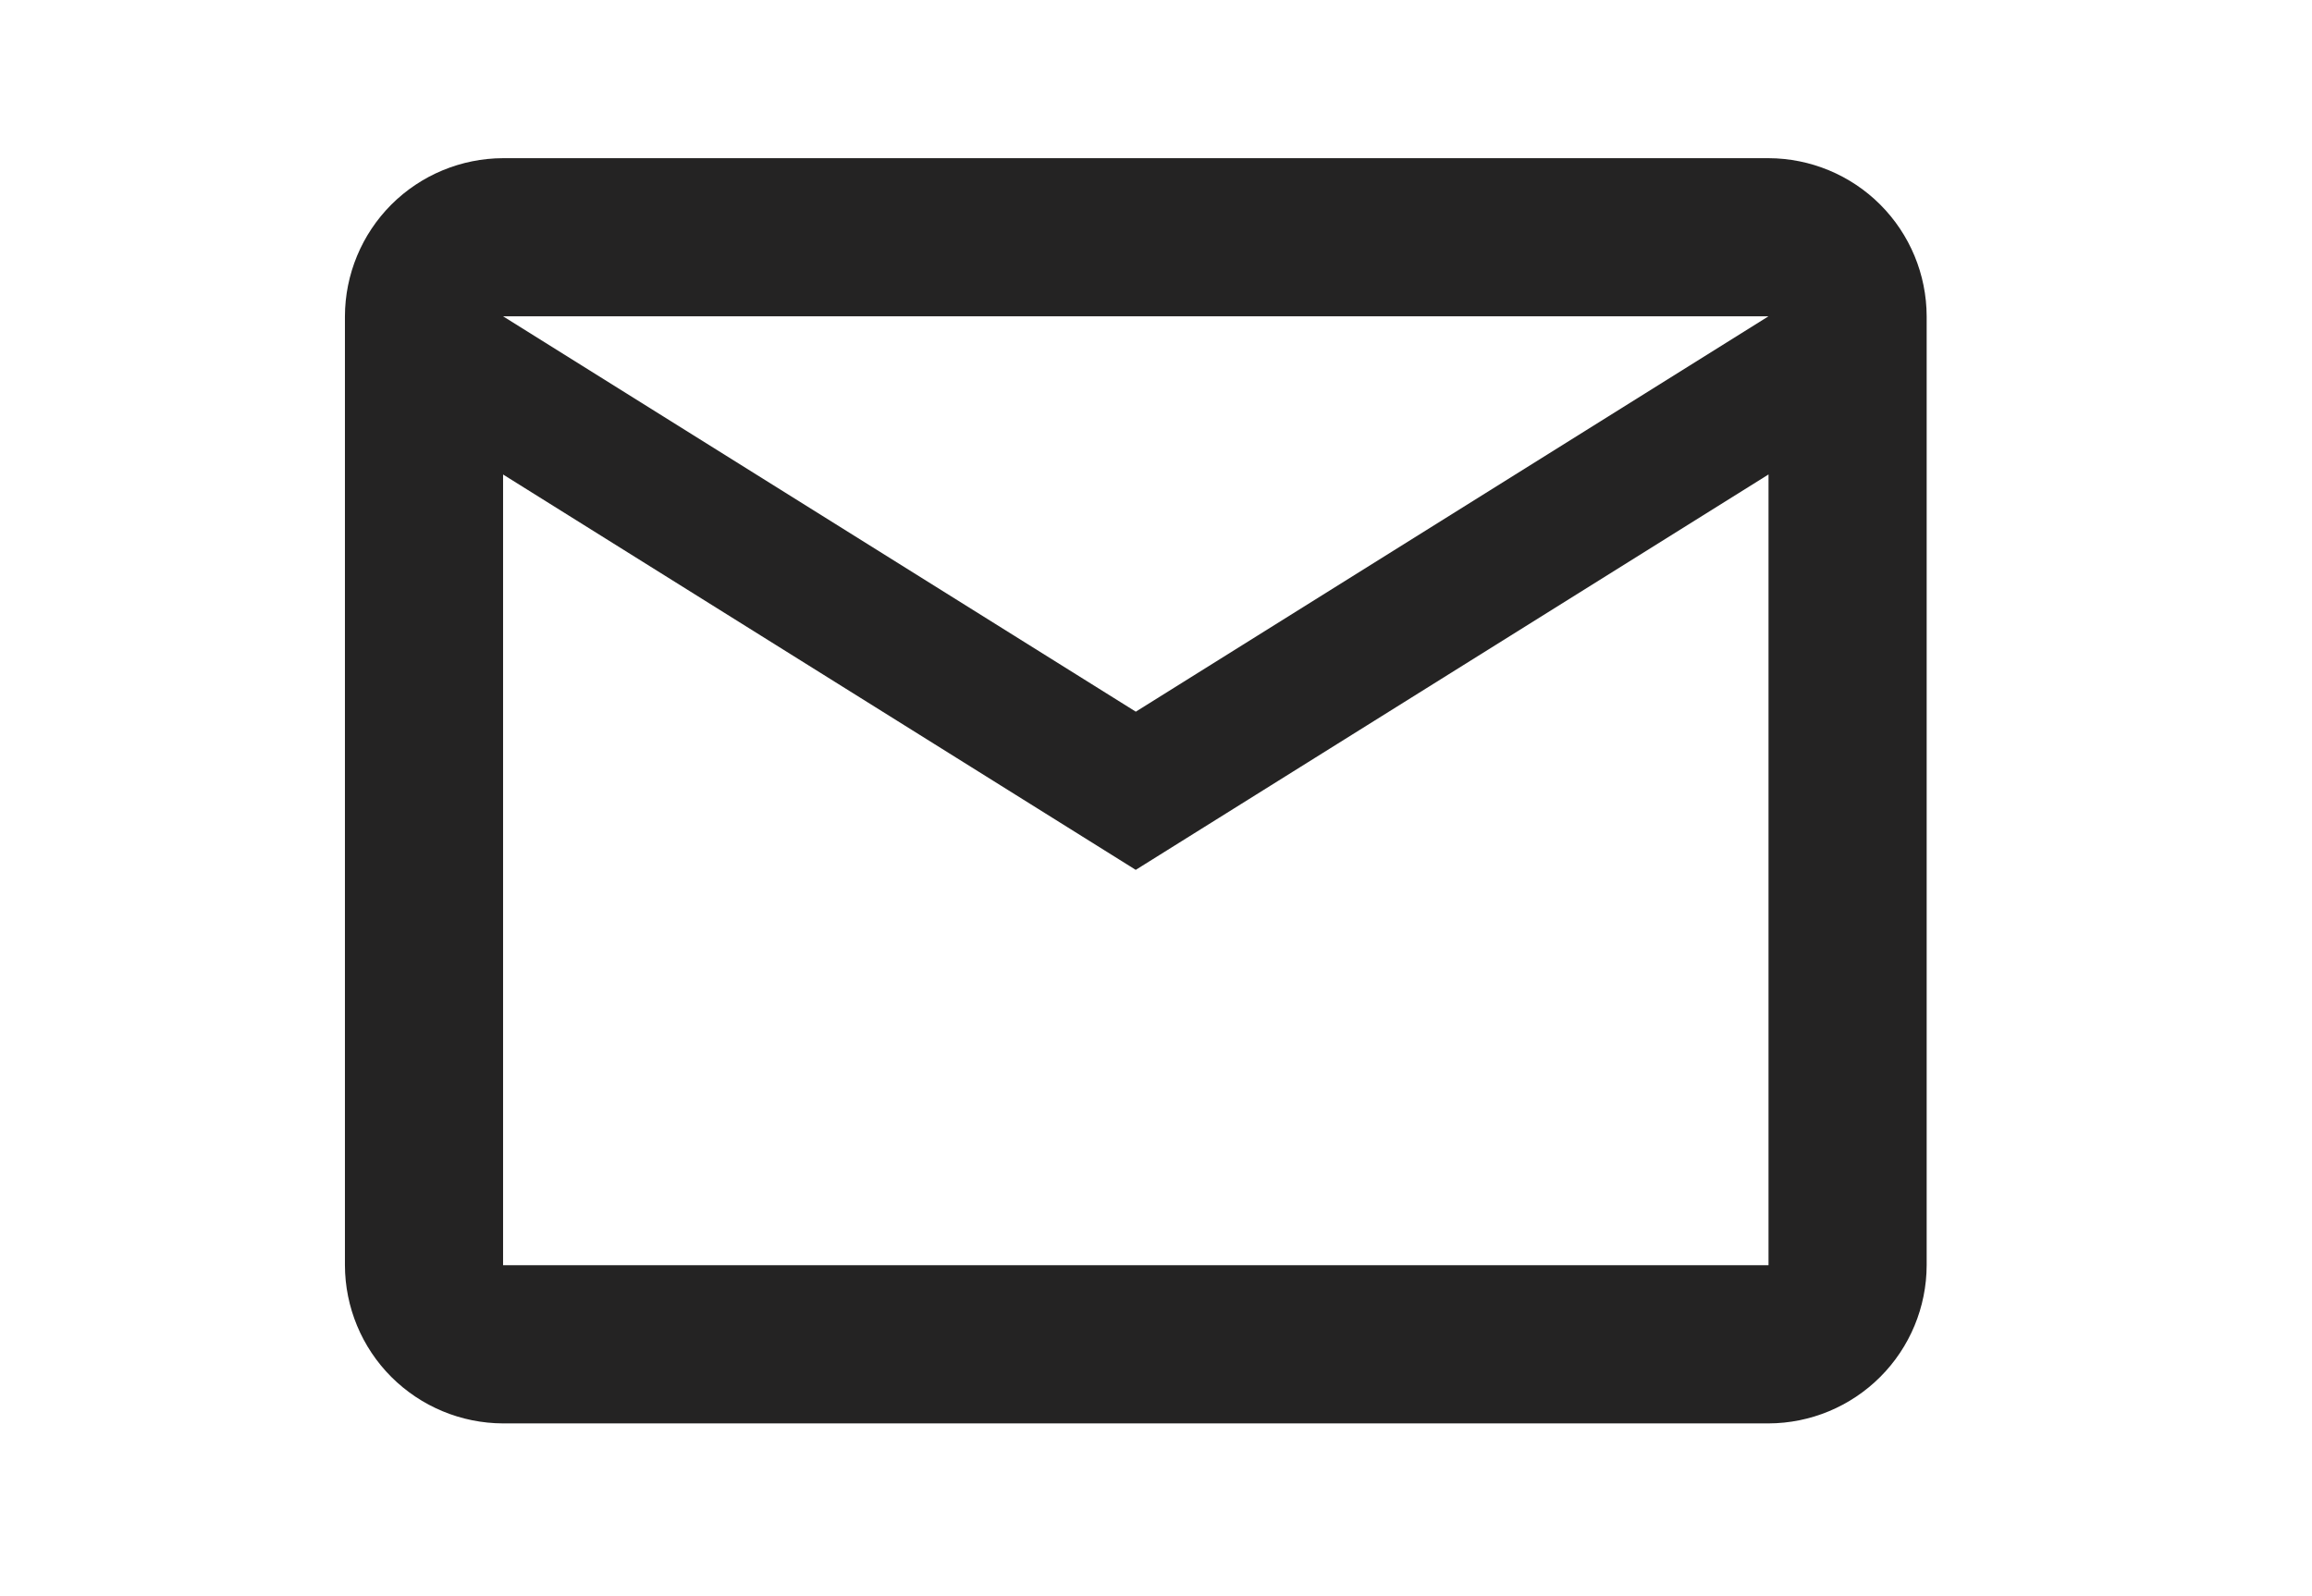 <svg width="42" height="29" viewBox="0 0 42 29" fill="none" xmlns="http://www.w3.org/2000/svg">
<g clip-path="url(#clip0_40_252)">
<path d="M6.266 5.747C6.268 4.986 6.571 4.256 7.109 3.717C7.648 3.179 8.378 2.876 9.139 2.874L32.127 2.874C32.888 2.876 33.618 3.179 34.156 3.717C34.695 4.256 34.998 4.986 35 5.747L35 22.987C34.998 23.749 34.695 24.479 34.156 25.017C33.618 25.555 32.888 25.859 32.127 25.861L9.139 25.861C8.378 25.859 7.648 25.555 7.109 25.017C6.571 24.479 6.268 23.749 6.266 22.987L6.266 5.747ZM9.139 5.747L20.633 12.93L32.126 5.747L9.139 5.747ZM9.139 22.987L32.127 22.987L32.127 8.62L20.632 15.804L9.139 8.621L9.139 22.987Z" fill="#242323"/>
</g>
<defs>
<clipPath id="clip0_40_252">
<rect width="42" height="29" fill="white" transform="matrix(-1 -7.49338e-08 -1.01993e-07 1 42 0)"/>
</clipPath>
</defs>
</svg>
